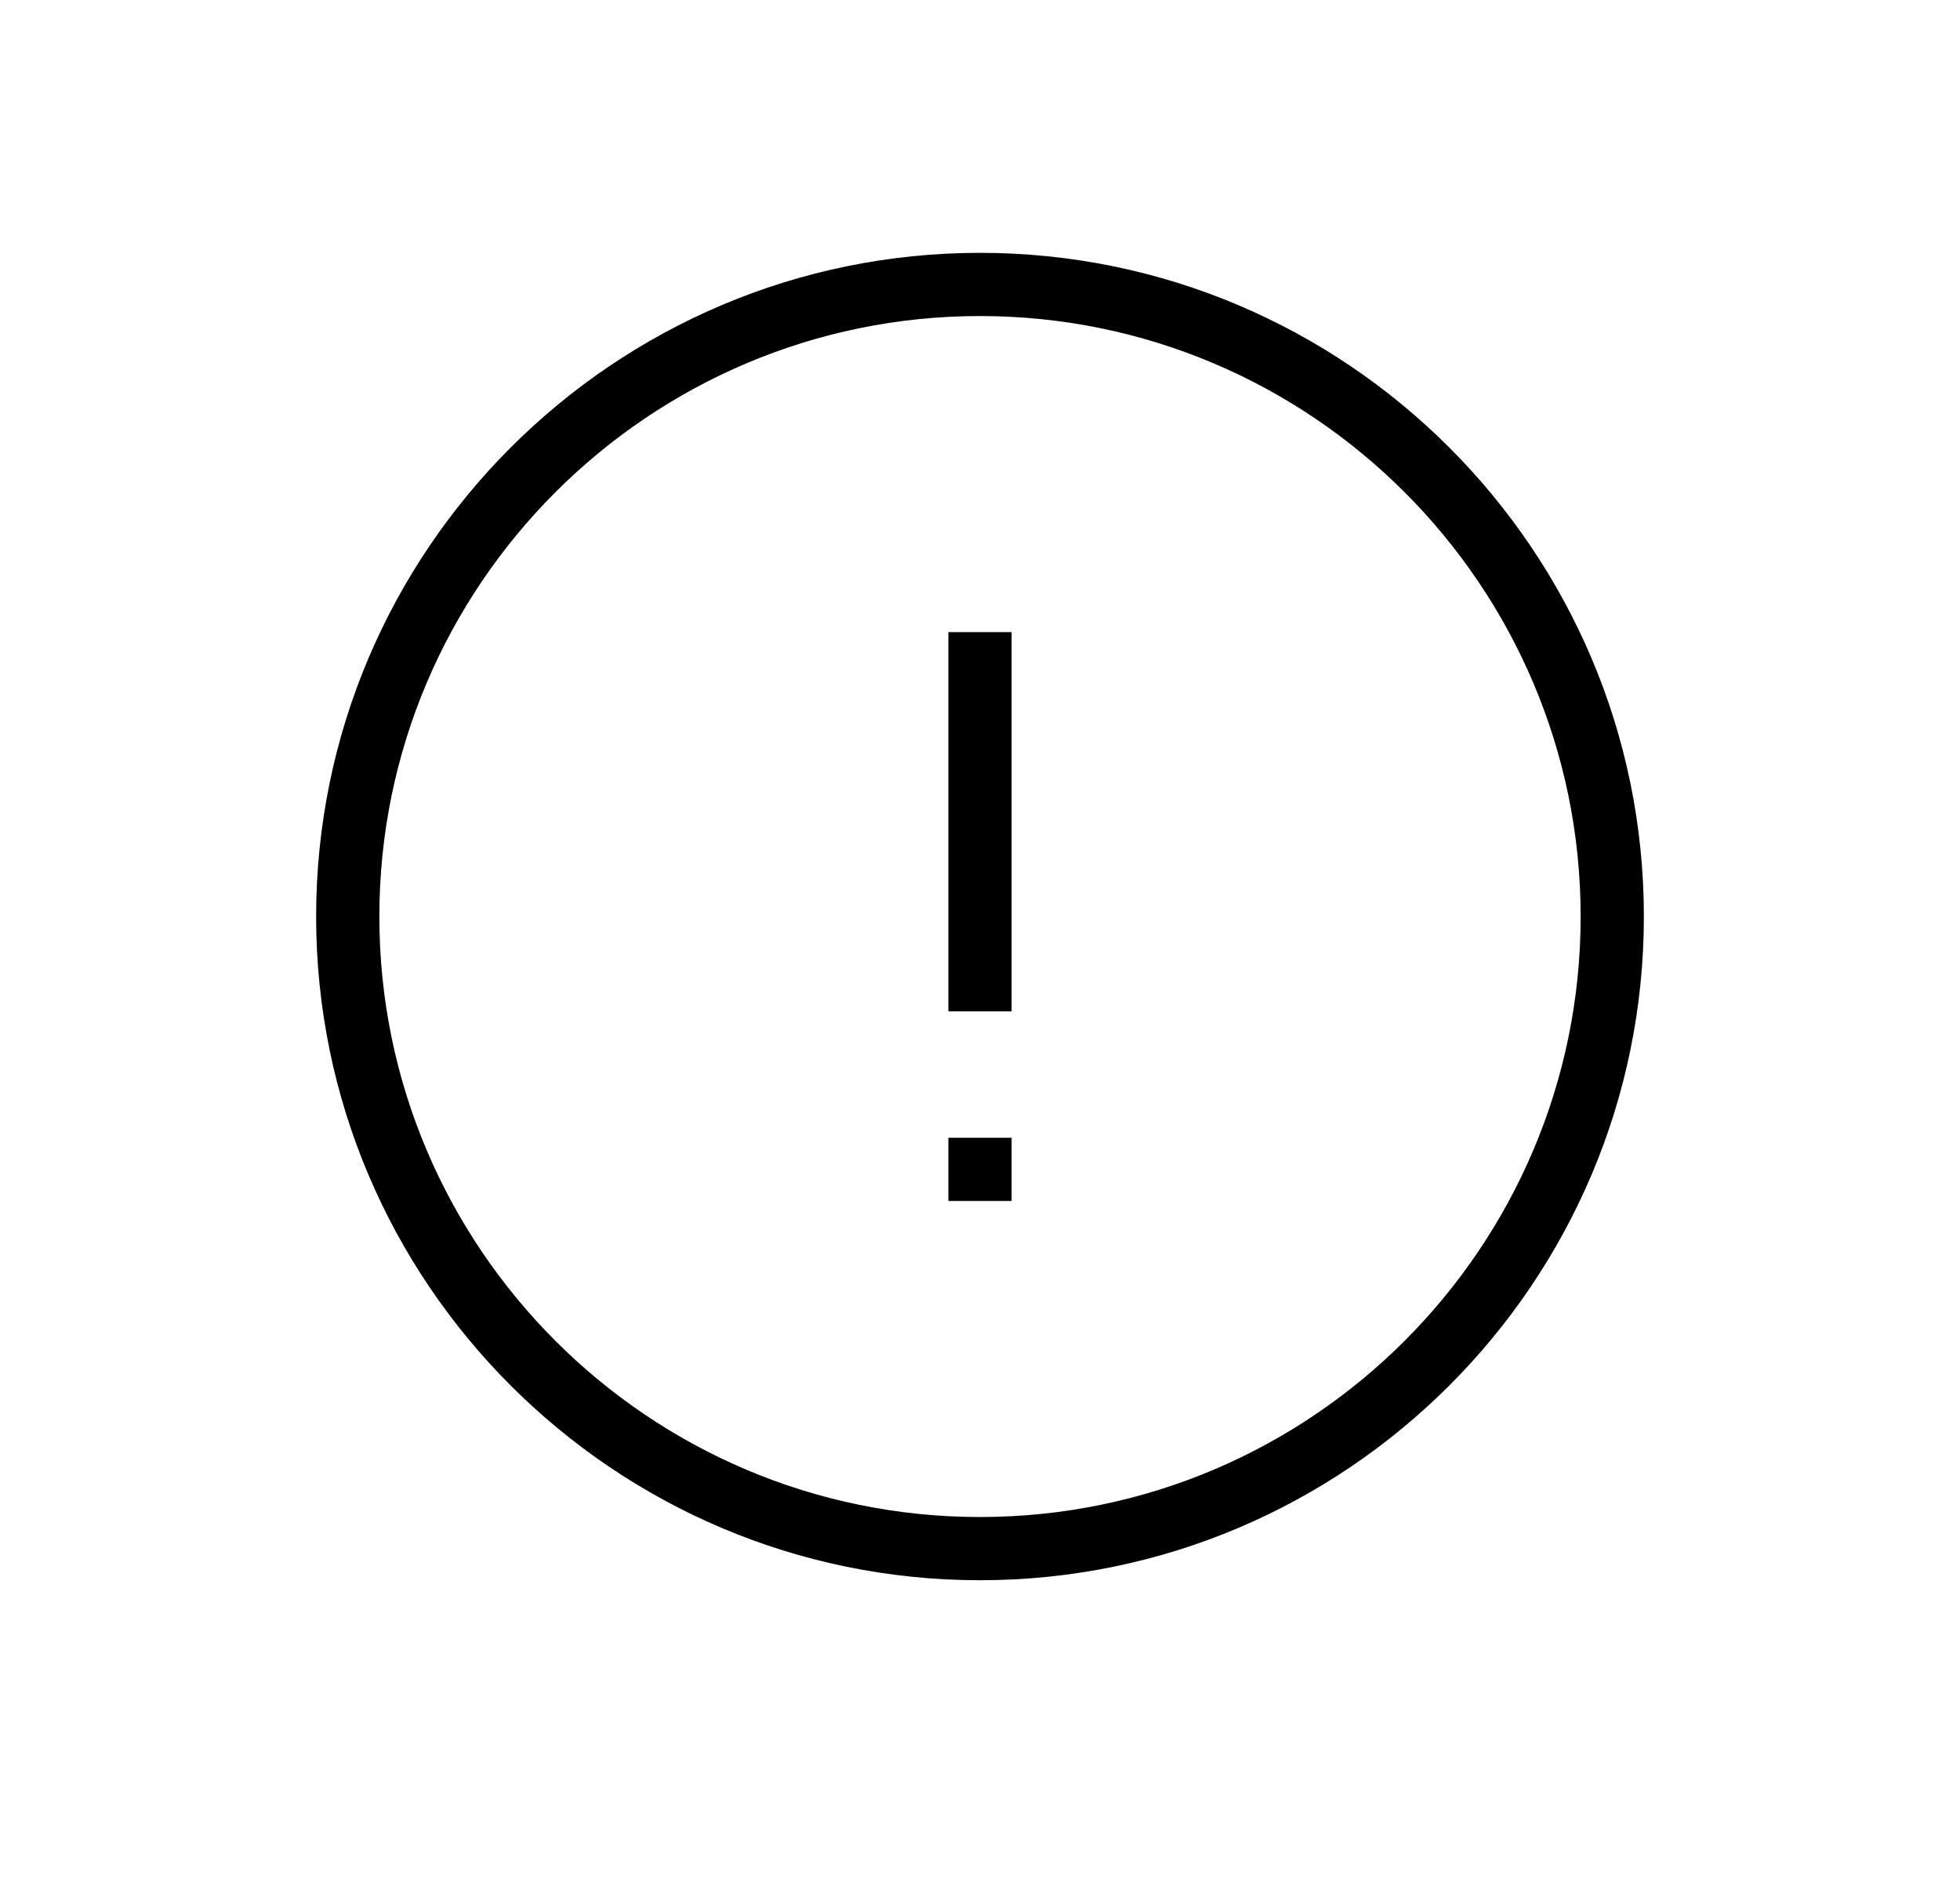 <?xml version="1.0" encoding="UTF-8"?>
<svg width="31px" height="30px" viewBox="0 0 31 30" version="1.1" xmlns="http://www.w3.org/2000/svg" xmlns:xlink="http://www.w3.org/1999/xlink">
    <title>Error_Large _30X30</title>
    <g id="Error_Large-_30X30" stroke="none" stroke-width="1" fill="none" fill-rule="evenodd" transform="translate(1, 0)">
        <path d="M14.5,4 C20.29,4 25,8.71 25,14.5 C25,20.29 20.29,25 14.5,25 C8.71,25 4,20.29 4,14.5 C4,8.71 8.71,4 14.5,4 Z M14.5,5 C9.262,5 5,9.262 5,14.5 C5,19.738 9.262,24 14.5,24 C19.738,24 24,19.738 24,14.5 C24,9.262 19.738,5 14.5,5 Z M15,18 L15,19 L14,19 L14,18 L15,18 Z M15,10 L15,16 L14,16 L14,10 L15,10 Z" id="Combined-Shape" fill="#000000"></path>
    </g>
</svg>
